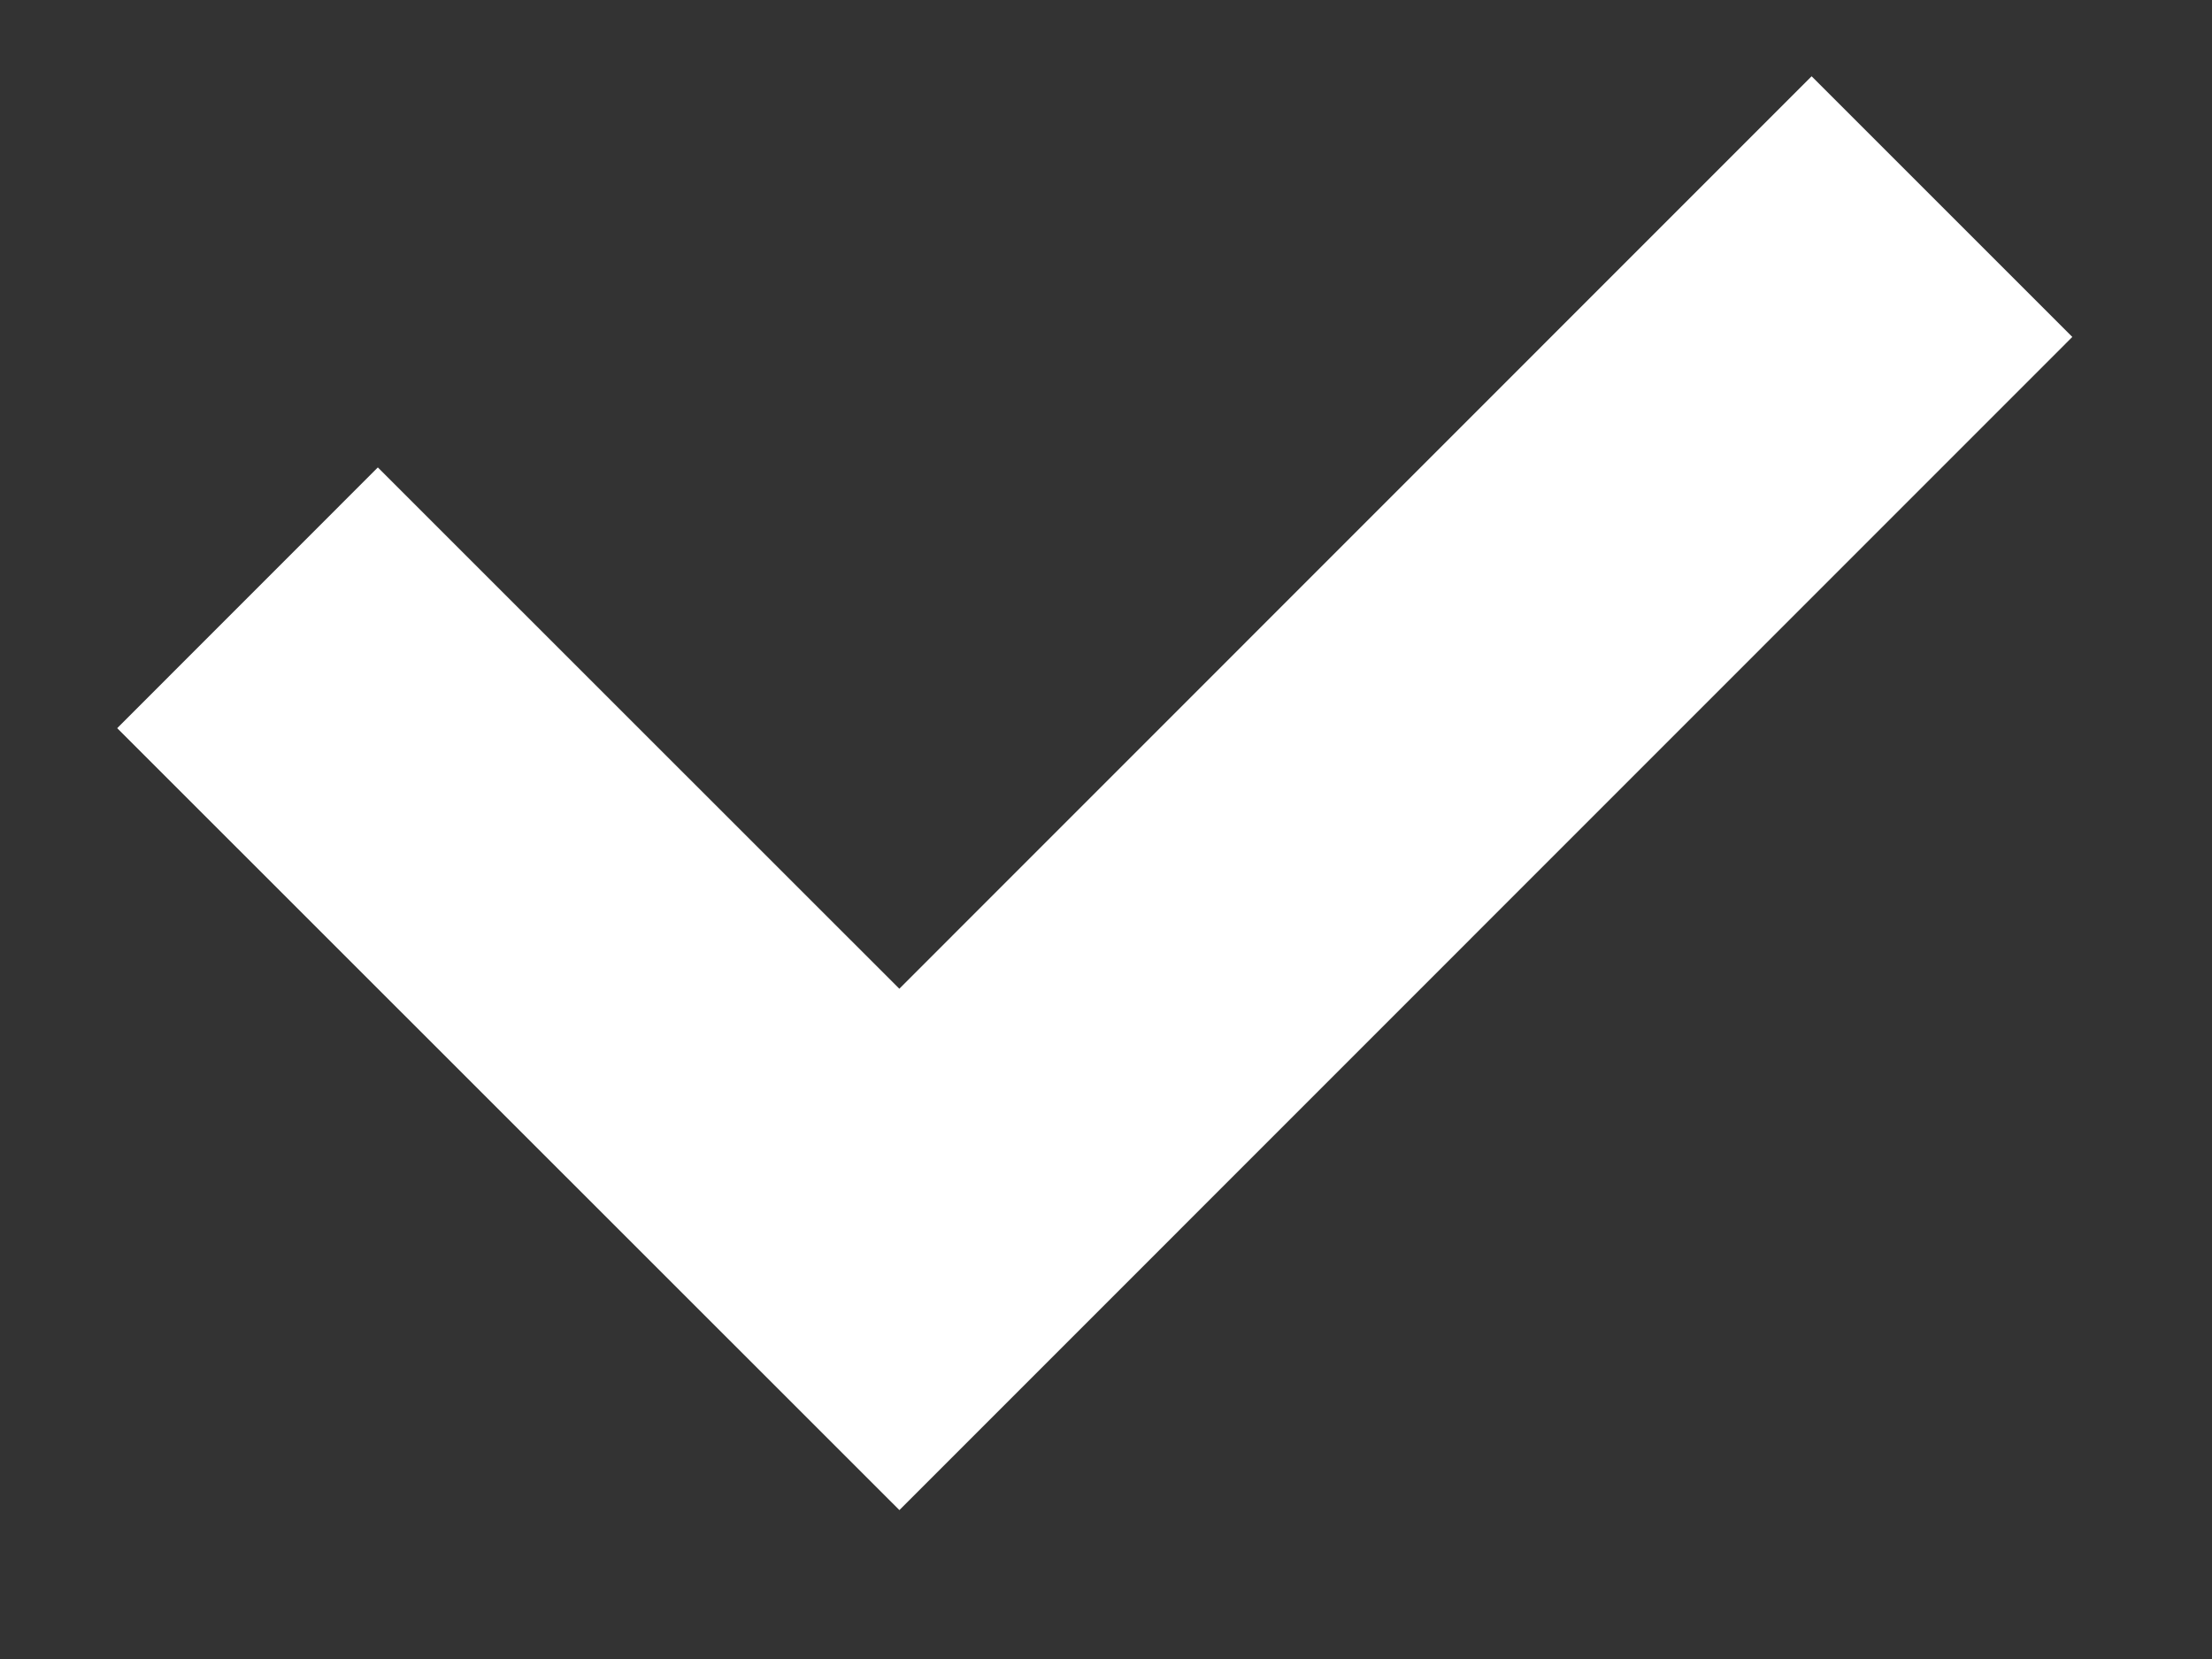 <svg width="12" height="9" viewBox="0 0 12 9" fill="none" xmlns="http://www.w3.org/2000/svg">
<rect x="0" y="0" width="12" height="9" fill="#333333" stroke="none"/>
<path d="M9.828 1.828L4.879 6.778L2.05 3.95" stroke="white" stroke-width="2" stroke-linecap="square"/>
</svg>
